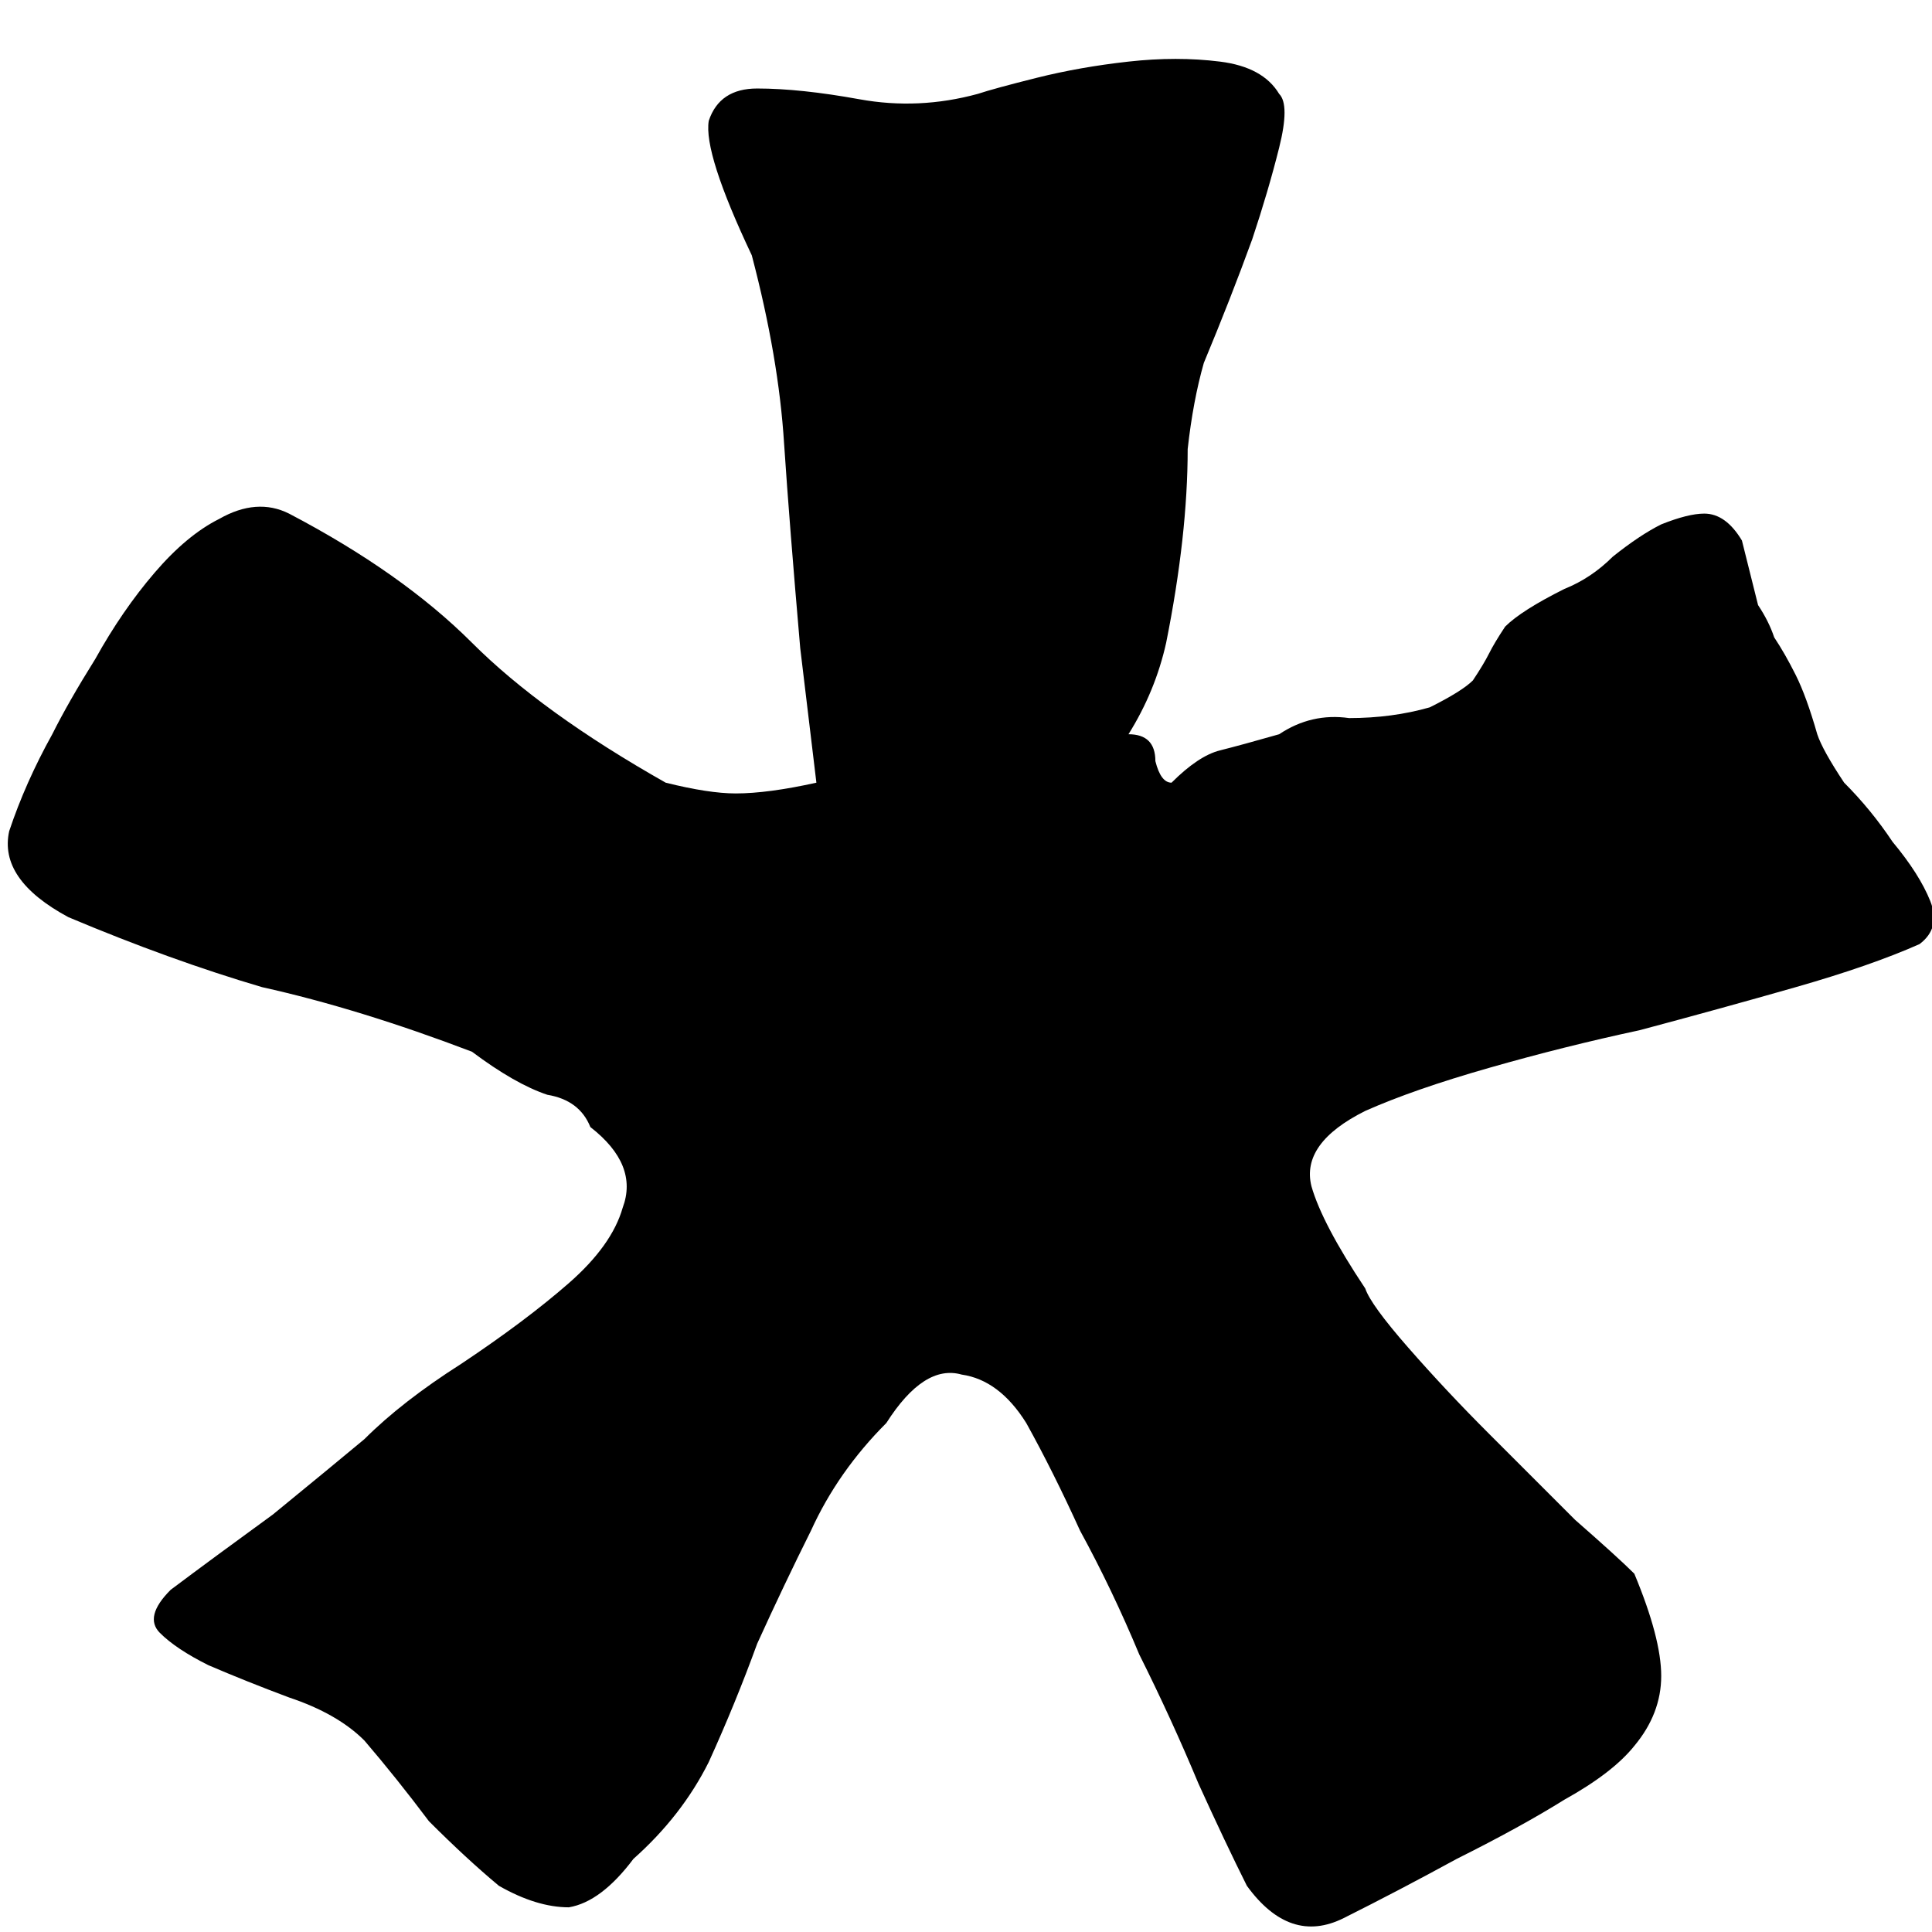 <?xml version="1.0" encoding="UTF-8" standalone="no"?>
<!-- Created with Inkscape (http://www.inkscape.org/) -->

<svg
   width="300"
   height="300"
   viewBox="0 0 79.375 79.375"
   version="1.1"
   id="svg1"
   inkscape:version="1.3.2 (091e20e, 2023-11-25)"
   sodipodi:docname="asterisk.svg"
   xmlns:inkscape="http://www.inkscape.org/namespaces/inkscape"
   xmlns:sodipodi="http://sodipodi.sourceforge.net/DTD/sodipodi-0.dtd"
   xmlns="http://www.w3.org/2000/svg"
   xmlns:svg="http://www.w3.org/2000/svg">
  <sodipodi:namedview
     id="namedview1"
     pagecolor="#ffffff"
     bordercolor="#000000"
     borderopacity="0.25"
     inkscape:showpageshadow="2"
     inkscape:pageopacity="0.0"
     inkscape:pagecheckerboard="0"
     inkscape:deskcolor="#d1d1d1"
     inkscape:document-units="mm"
     inkscape:zoom="0.2102413"
     inkscape:cx="394.78447"
     inkscape:cy="561.25984"
     inkscape:window-width="2560"
     inkscape:window-height="1387"
     inkscape:window-x="1496"
     inkscape:window-y="25"
     inkscape:window-maximized="1"
     inkscape:current-layer="layer1" />
  <defs
     id="defs1" />
  <g
     inkscape:label="Layer 1"
     inkscape:groupmode="layer"
     id="layer1">
    <path
       id="text1"
       style="font-size:221.079px;font-family:Trattatello;-inkscape-font-specification:'Trattatello, Normal';stroke:#000000;stroke-width:0"
       d="M 48.298 2.42 C 47.671 2.42 47.026 2.457 46.363 2.531 C 45.036 2.678 43.784 2.899 42.605 3.194 C 41.426 3.489 40.615 3.71 40.173 3.857 C 38.552 4.299 36.93 4.373 35.309 4.078 C 33.688 3.784 32.288 3.636 31.109 3.636 C 30.077 3.636 29.414 4.078 29.119 4.963 C 28.972 5.847 29.561 7.689 30.887 10.49 C 31.624 13.29 32.067 15.869 32.214 18.228 C 32.361 20.438 32.583 23.239 32.877 26.629 L 33.541 32.156 C 32.214 32.45 31.109 32.598 30.225 32.598 C 29.488 32.598 28.53 32.45 27.35 32.156 C 23.961 30.24 21.307 28.323 19.391 26.407 C 17.475 24.491 14.97 22.723 11.875 21.101 C 10.991 20.659 10.033 20.733 9.001 21.322 C 8.117 21.765 7.232 22.502 6.348 23.534 C 5.464 24.565 4.653 25.744 3.916 27.071 C 3.179 28.25 2.589 29.281 2.147 30.166 C 1.41 31.492 0.821 32.819 0.378 34.145 C 0.084 35.472 0.895 36.651 2.811 37.682 C 5.611 38.861 8.264 39.82 10.77 40.557 C 13.423 41.146 16.296 42.03 19.391 43.209 C 20.571 44.094 21.602 44.683 22.486 44.978 C 23.371 45.125 23.96 45.567 24.255 46.304 C 25.582 47.336 26.024 48.442 25.582 49.621 C 25.287 50.653 24.55 51.684 23.371 52.716 C 22.192 53.747 20.718 54.853 18.949 56.032 C 17.328 57.064 16.002 58.095 14.97 59.127 C 14.086 59.864 12.833 60.896 11.212 62.222 C 9.59 63.401 8.19 64.433 7.011 65.317 C 6.274 66.054 6.127 66.644 6.569 67.086 C 7.011 67.528 7.674 67.97 8.559 68.412 C 9.59 68.855 10.696 69.297 11.875 69.739 C 13.201 70.181 14.233 70.771 14.97 71.508 C 15.854 72.54 16.738 73.645 17.623 74.824 C 18.654 75.855 19.612 76.74 20.497 77.477 C 21.529 78.066 22.487 78.361 23.371 78.361 C 24.255 78.213 25.139 77.55 26.024 76.371 C 27.35 75.192 28.382 73.866 29.119 72.392 C 29.856 70.771 30.519 69.149 31.109 67.528 C 31.846 65.907 32.583 64.359 33.319 62.885 C 34.056 61.264 35.088 59.79 36.414 58.464 C 37.446 56.843 38.478 56.18 39.51 56.474 C 40.541 56.622 41.426 57.285 42.163 58.464 C 42.9 59.79 43.636 61.264 44.373 62.885 C 45.258 64.506 46.069 66.202 46.805 67.97 C 47.69 69.739 48.5 71.508 49.237 73.276 C 49.974 74.898 50.637 76.297 51.227 77.477 C 52.406 79.098 53.732 79.54 55.206 78.803 C 56.68 78.066 58.228 77.256 59.849 76.371 C 61.618 75.487 63.091 74.676 64.27 73.94 C 65.597 73.203 66.555 72.466 67.145 71.729 C 67.882 70.845 68.25 69.886 68.25 68.855 C 68.25 67.823 67.882 66.423 67.145 64.654 C 66.702 64.212 65.892 63.475 64.713 62.443 L 61.176 58.906 C 59.996 57.727 58.891 56.548 57.859 55.369 C 56.828 54.19 56.238 53.379 56.091 52.937 C 54.912 51.168 54.175 49.768 53.88 48.737 C 53.585 47.557 54.322 46.525 56.091 45.641 C 57.417 45.052 59.112 44.462 61.176 43.873 C 63.239 43.283 65.302 42.767 67.365 42.325 C 69.576 41.736 71.714 41.146 73.777 40.557 C 75.84 39.967 77.535 39.378 78.862 38.788 C 79.451 38.346 79.599 37.756 79.304 37.019 C 79.009 36.282 78.493 35.472 77.756 34.587 C 77.167 33.703 76.503 32.893 75.766 32.156 C 75.177 31.271 74.808 30.608 74.661 30.166 C 74.366 29.134 74.072 28.323 73.777 27.734 C 73.482 27.144 73.187 26.629 72.892 26.186 C 72.745 25.744 72.524 25.302 72.229 24.86 L 71.566 22.207 C 71.124 21.47 70.608 21.101 70.019 21.101 C 69.577 21.101 68.987 21.249 68.25 21.544 C 67.66 21.838 66.997 22.281 66.26 22.87 C 65.67 23.46 65.007 23.902 64.27 24.197 C 63.091 24.786 62.281 25.302 61.838 25.744 C 61.544 26.186 61.323 26.555 61.176 26.85 C 61.028 27.144 60.807 27.513 60.512 27.955 C 60.217 28.25 59.628 28.618 58.743 29.06 C 57.712 29.355 56.606 29.502 55.427 29.502 C 54.396 29.355 53.438 29.576 52.553 30.166 C 51.521 30.46 50.711 30.682 50.122 30.829 C 49.532 30.977 48.869 31.419 48.132 32.156 C 47.837 32.156 47.616 31.861 47.468 31.271 C 47.468 30.534 47.1 30.166 46.363 30.166 C 47.1 28.986 47.616 27.734 47.911 26.407 C 48.206 24.934 48.426 23.533 48.574 22.207 C 48.721 20.88 48.795 19.628 48.795 18.449 C 48.942 17.122 49.164 15.943 49.458 14.912 C 50.195 13.143 50.858 11.448 51.448 9.827 C 51.89 8.5 52.258 7.248 52.553 6.068 C 52.848 4.889 52.848 4.152 52.553 3.857 C 52.111 3.12 51.301 2.678 50.122 2.531 C 49.532 2.457 48.924 2.42 48.298 2.42 z "
       transform="scale(1,1)" />
  </g>
</svg>
